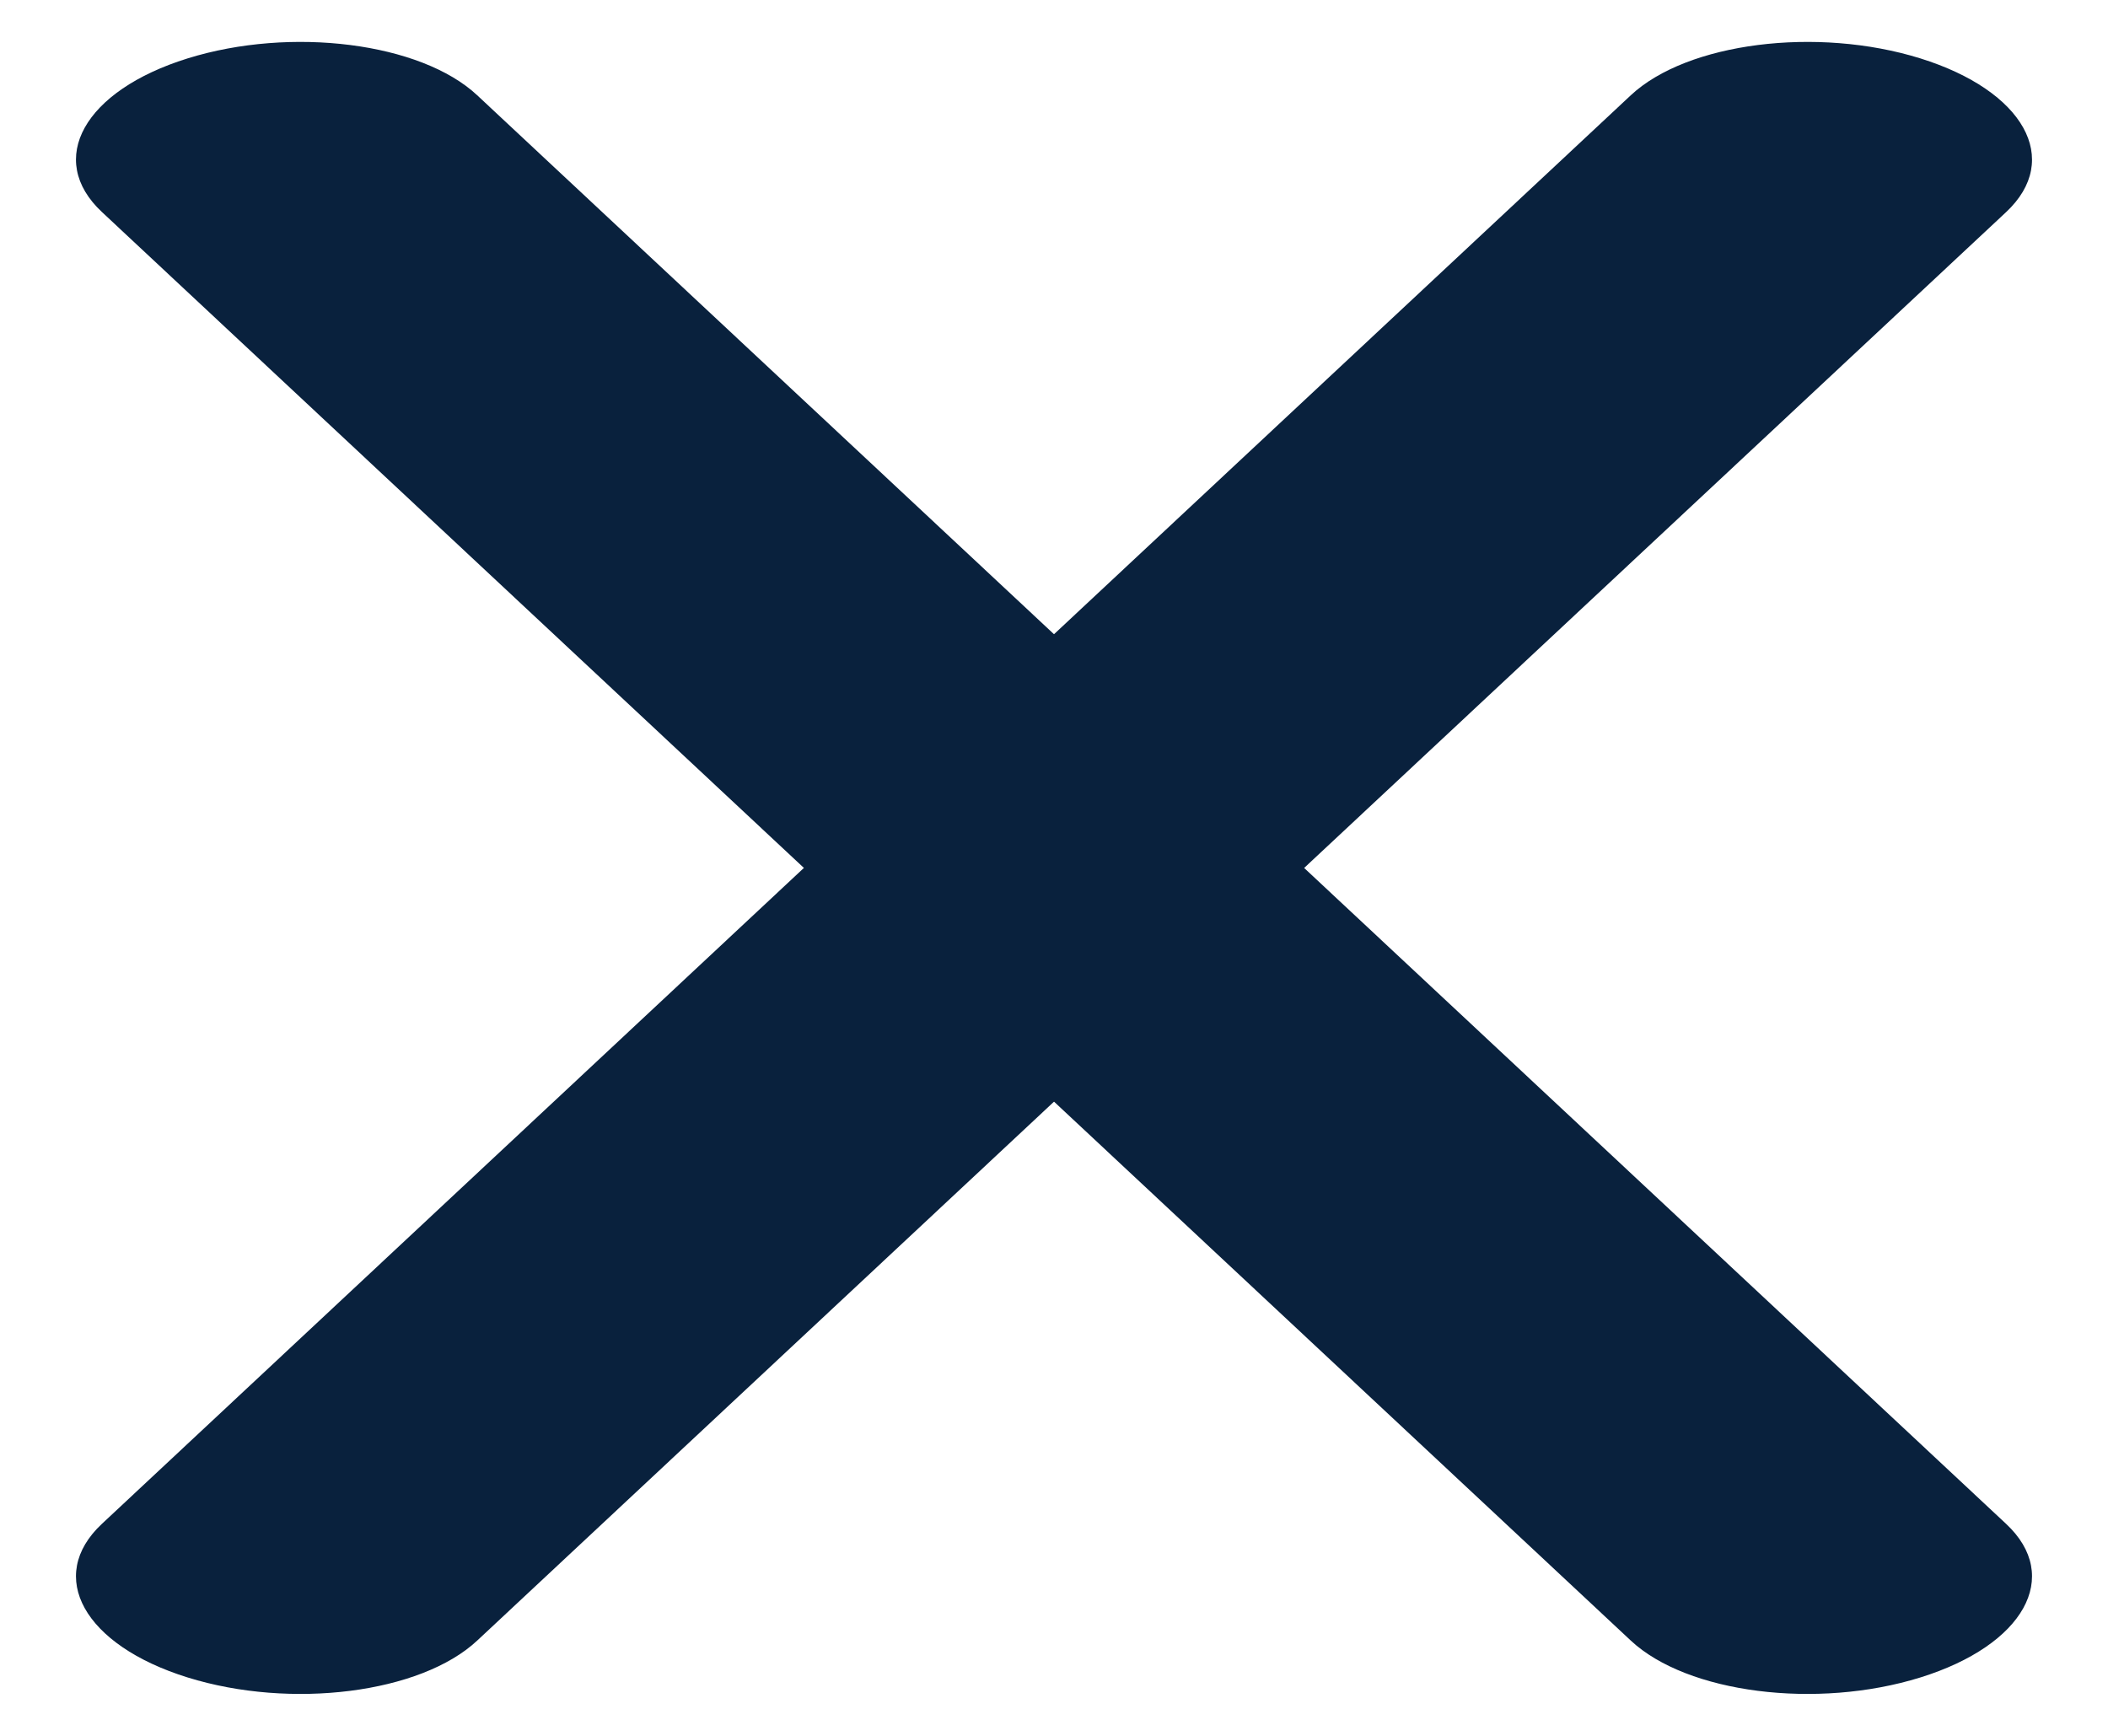 <svg width="17" height="14" viewBox="0 0 17 14" fill="none" xmlns="http://www.w3.org/2000/svg">
<path fill-rule="evenodd" clip-rule="evenodd" d="M1.513 13.529C0.677 13.269 0.368 12.714 0.822 12.29L13.152 0.768C13.606 0.344 14.652 0.211 15.487 0.471C16.323 0.732 16.632 1.286 16.178 1.711L3.848 13.232C3.394 13.656 2.348 13.789 1.513 13.529Z" fill="#09213D"/>
<path fill-rule="evenodd" clip-rule="evenodd" d="M15.487 13.529C14.652 13.789 13.606 13.656 13.152 13.232L0.822 1.71C0.368 1.286 0.677 0.731 1.513 0.471C2.348 0.211 3.394 0.344 3.848 0.768L16.178 12.29C16.632 12.714 16.323 13.269 15.487 13.529Z" fill="#09213D"/>
</svg>
